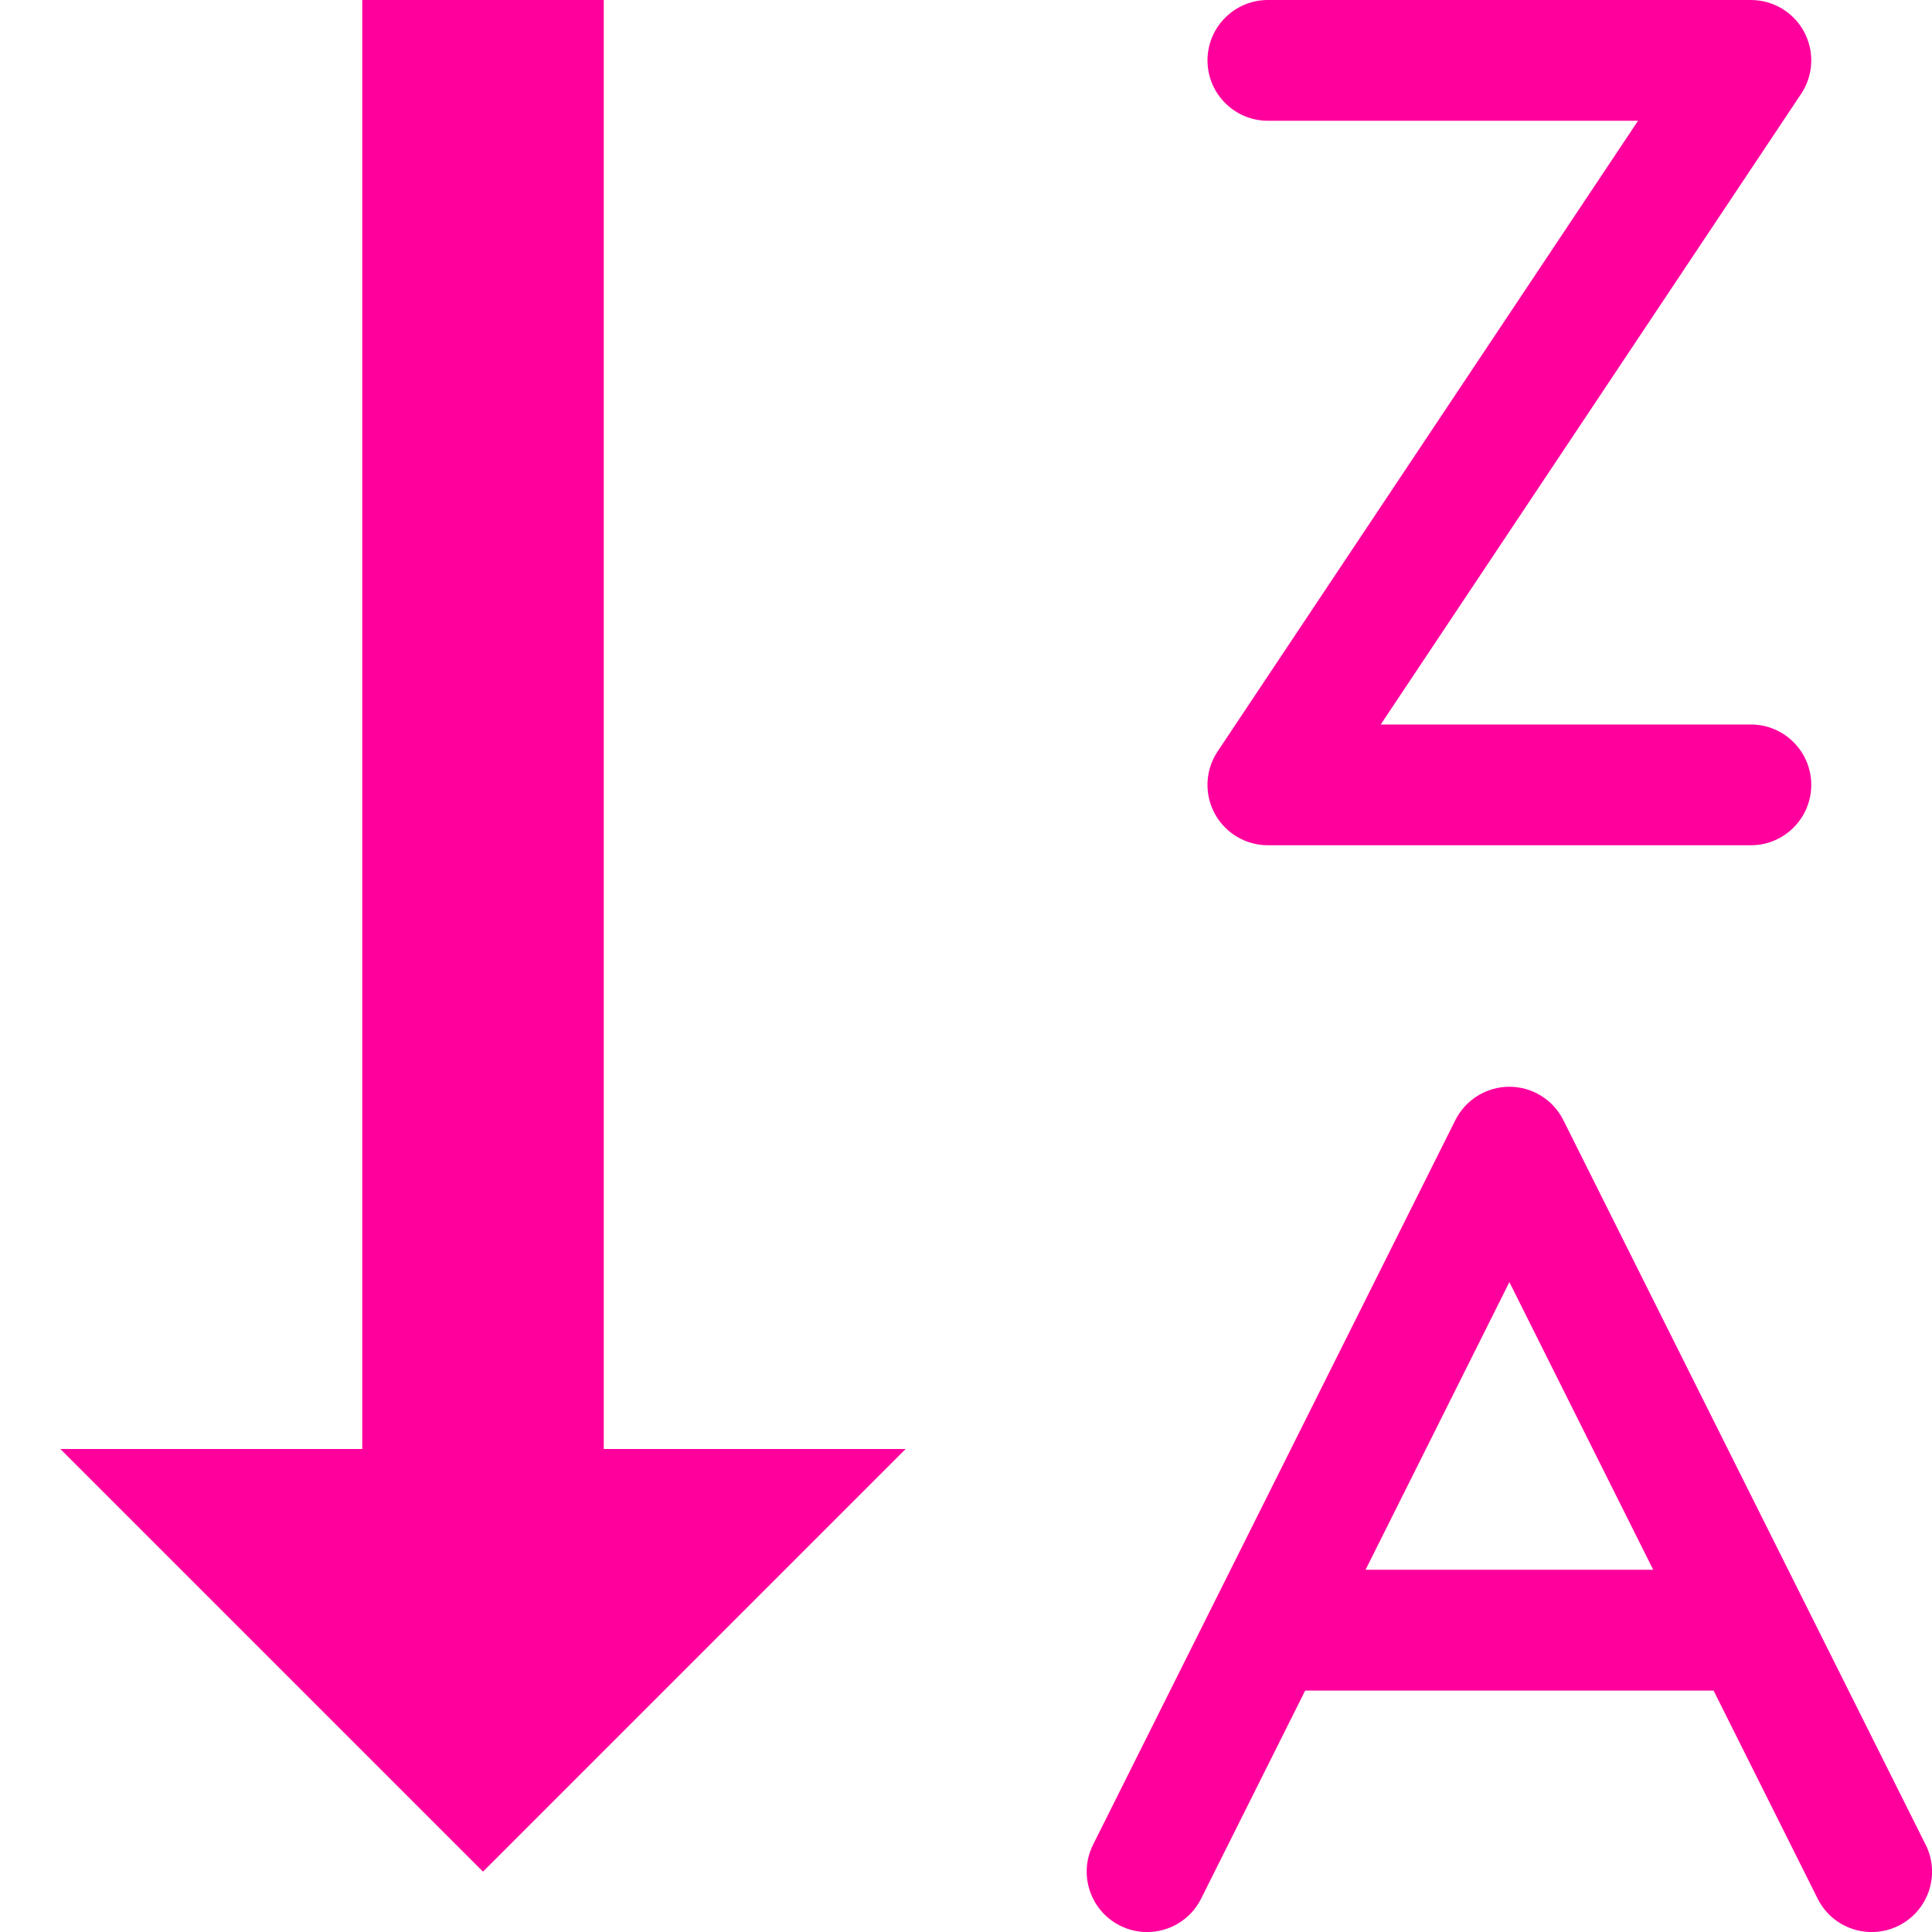 <!-- Generated by IcoMoon.io -->
<svg version="1.1" xmlns="http://www.w3.org/2000/svg" width="32" height="32" viewBox="0 0 32 32">
<title>sort-alpha-desc</title>
<path fill="#ff009d" d="M10 24v-24h-4v24h-5l7 7 7-7h-5z"></path>
<path fill="#ff009d" d="M29 14h-8c-0.369 0-0.708-0.203-0.882-0.528s-0.155-0.72 0.050-1.027l6.963-10.445h-6.131c-0.552 0-1-0.448-1-1s0.448-1 1-1h8c0.369 0 0.708 0.203 0.882 0.528s0.155 0.72-0.050 1.027l-6.963 10.445h6.131c0.552 0 1 0.448 1 1s-0.448 1-1 1z"></path>
<path fill="#ff009d" d="M31.894 30.553l-6-12c-0.169-0.339-0.516-0.553-0.894-0.553s-0.725 0.214-0.895 0.553l-6 12c-0.247 0.494-0.047 1.095 0.447 1.342 0.144 0.072 0.296 0.106 0.447 0.106 0.367 0 0.72-0.203 0.895-0.553l1.724-3.447h6.764l1.724 3.447c0.247 0.494 0.848 0.694 1.342 0.447s0.694-0.848 0.447-1.342zM22.618 26l2.382-4.764 2.382 4.764h-4.764z"></path>
</svg>
